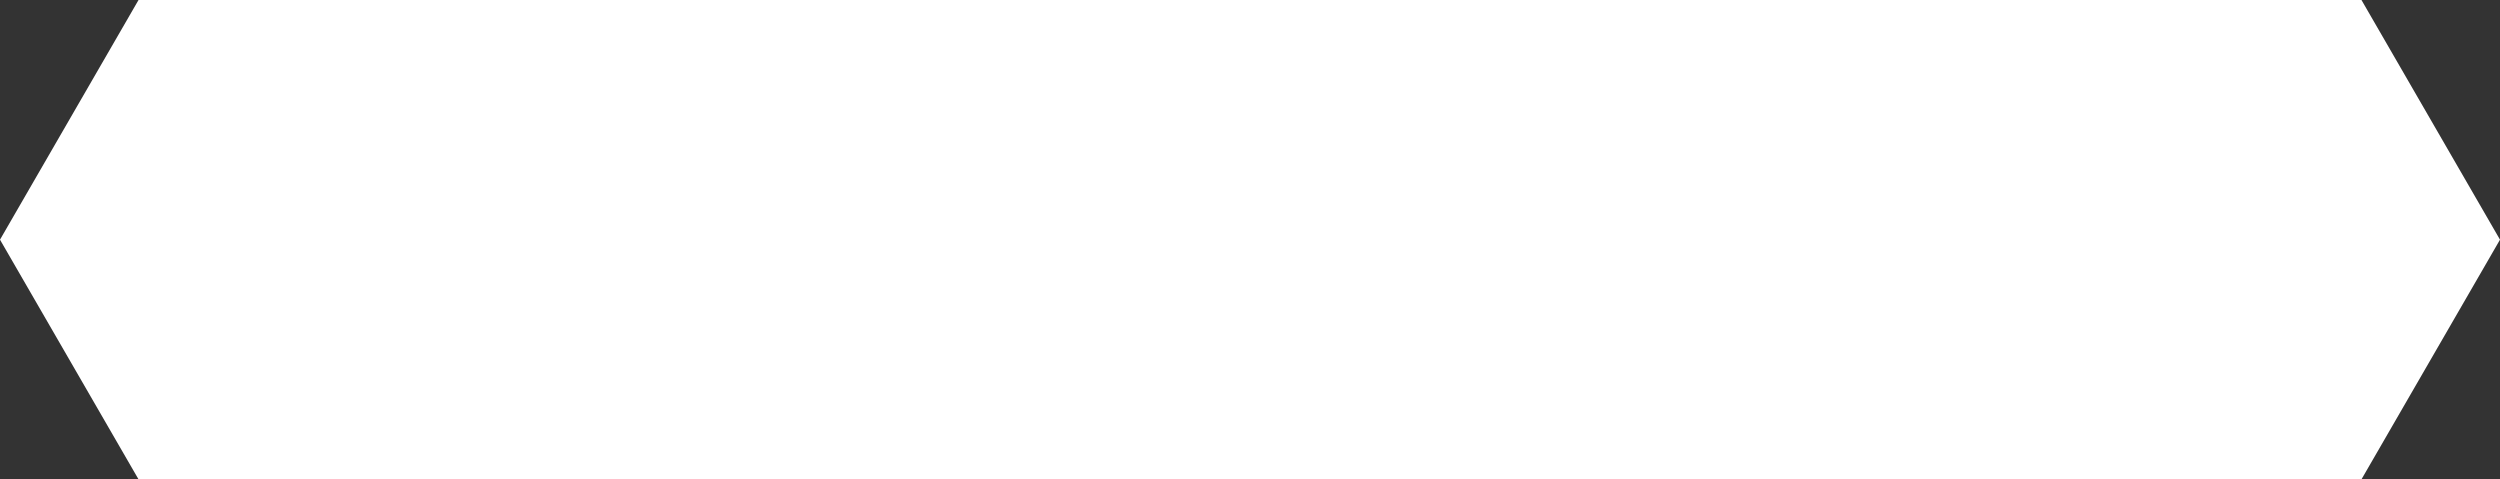 <?xml version="1.0" encoding="UTF-8" standalone="no"?>
<svg xmlns:ffdec="https://www.free-decompiler.com/flash" xmlns:xlink="http://www.w3.org/1999/xlink" ffdec:objectType="shape" height="100.0px" width="521.55px" xmlns="http://www.w3.org/2000/svg">
  <rect width="100%" height="100%" fill="#333333" stroke="none"/>
  <g transform="matrix(1.0, 0.0, 0.0, 1.0, 0.0, 0.0)">
    <path d="M399.8 32.15 L399.7 32.3 393.25 32.3 393.25 32.15 399.8 32.15 M374.25 32.15 L374.25 32.3 364.1 32.3 364.05 32.15 374.25 32.15" fill="#ffff00" fill-rule="evenodd" stroke="none"/>
    <path d="M492.65 0.0 L521.55 50.0 492.65 100.0 28.9 100.0 0.0 50.0 28.9 0.0 492.65 0.0" fill="#ffffff" fill-rule="evenodd" stroke="none"/>
  </g>
</svg>
